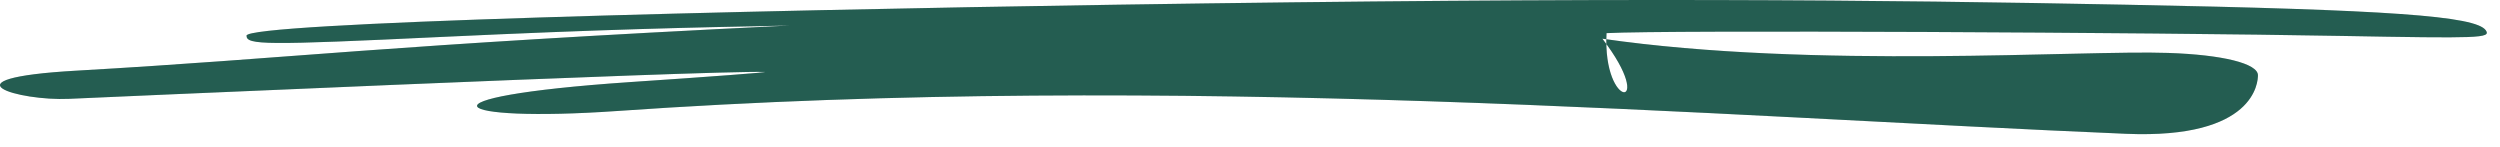 <svg width="153" height="9" viewBox="0 0 153 9" fill="none" xmlns="http://www.w3.org/2000/svg">
<path fill-rule="evenodd" clip-rule="evenodd" d="M152.134 1.857C151.512 0.972 146.176 0.599 130.14 0.289C115.176 -0.006 98.684 -0.177 68.248 0.289C44.983 0.646 15.087 1.391 15.087 2.183C15.087 2.758 16.217 2.773 27.002 2.261C36.968 1.795 42.079 1.686 48.318 1.562C23.303 2.773 17.967 3.565 4.641 4.326C-3.716 4.807 1.168 6.189 4.217 6.049C4.246 6.049 43.123 4.31 46.794 4.403C47.133 4.419 43.434 4.698 38.55 5.024C24.913 5.956 27.538 7.509 37.759 6.794C72.147 4.388 105.209 7.148 130.14 8.189C138.017 8.515 138.186 5.009 138.186 4.605C138.186 3.891 136.04 3.348 132.681 3.239C127.429 3.053 111.025 4.246 98.066 2.369C101.471 6.794 98.066 6.794 98.32 2.028C102.047 1.826 131.636 1.981 143.268 2.198C151.823 2.354 152.444 2.338 152.134 1.857Z" fill="#D9D9D9"/>
<path fill-rule="evenodd" clip-rule="evenodd" d="M152.134 1.857C151.512 0.972 146.176 0.599 130.14 0.289C115.176 -0.006 98.684 -0.177 68.248 0.289C44.983 0.646 15.087 1.391 15.087 2.183C15.087 2.758 16.217 2.773 27.002 2.261C36.968 1.795 42.079 1.686 48.318 1.562C23.303 2.773 17.967 3.565 4.641 4.326C-3.716 4.807 1.168 6.189 4.217 6.049C4.246 6.049 43.123 4.31 46.794 4.403C47.133 4.419 43.434 4.698 38.55 5.024C24.913 5.956 27.538 7.509 37.759 6.794C72.147 4.388 105.209 7.148 130.14 8.189C138.017 8.515 138.186 5.009 138.186 4.605C138.186 3.891 136.04 3.348 132.681 3.239C127.429 3.053 111.025 4.246 98.066 2.369C101.471 6.794 98.066 6.794 98.32 2.028C102.047 1.826 131.636 1.981 143.268 2.198C151.823 2.354 152.444 2.338 152.134 1.857Z" fill="#245d51"/>
</svg>
